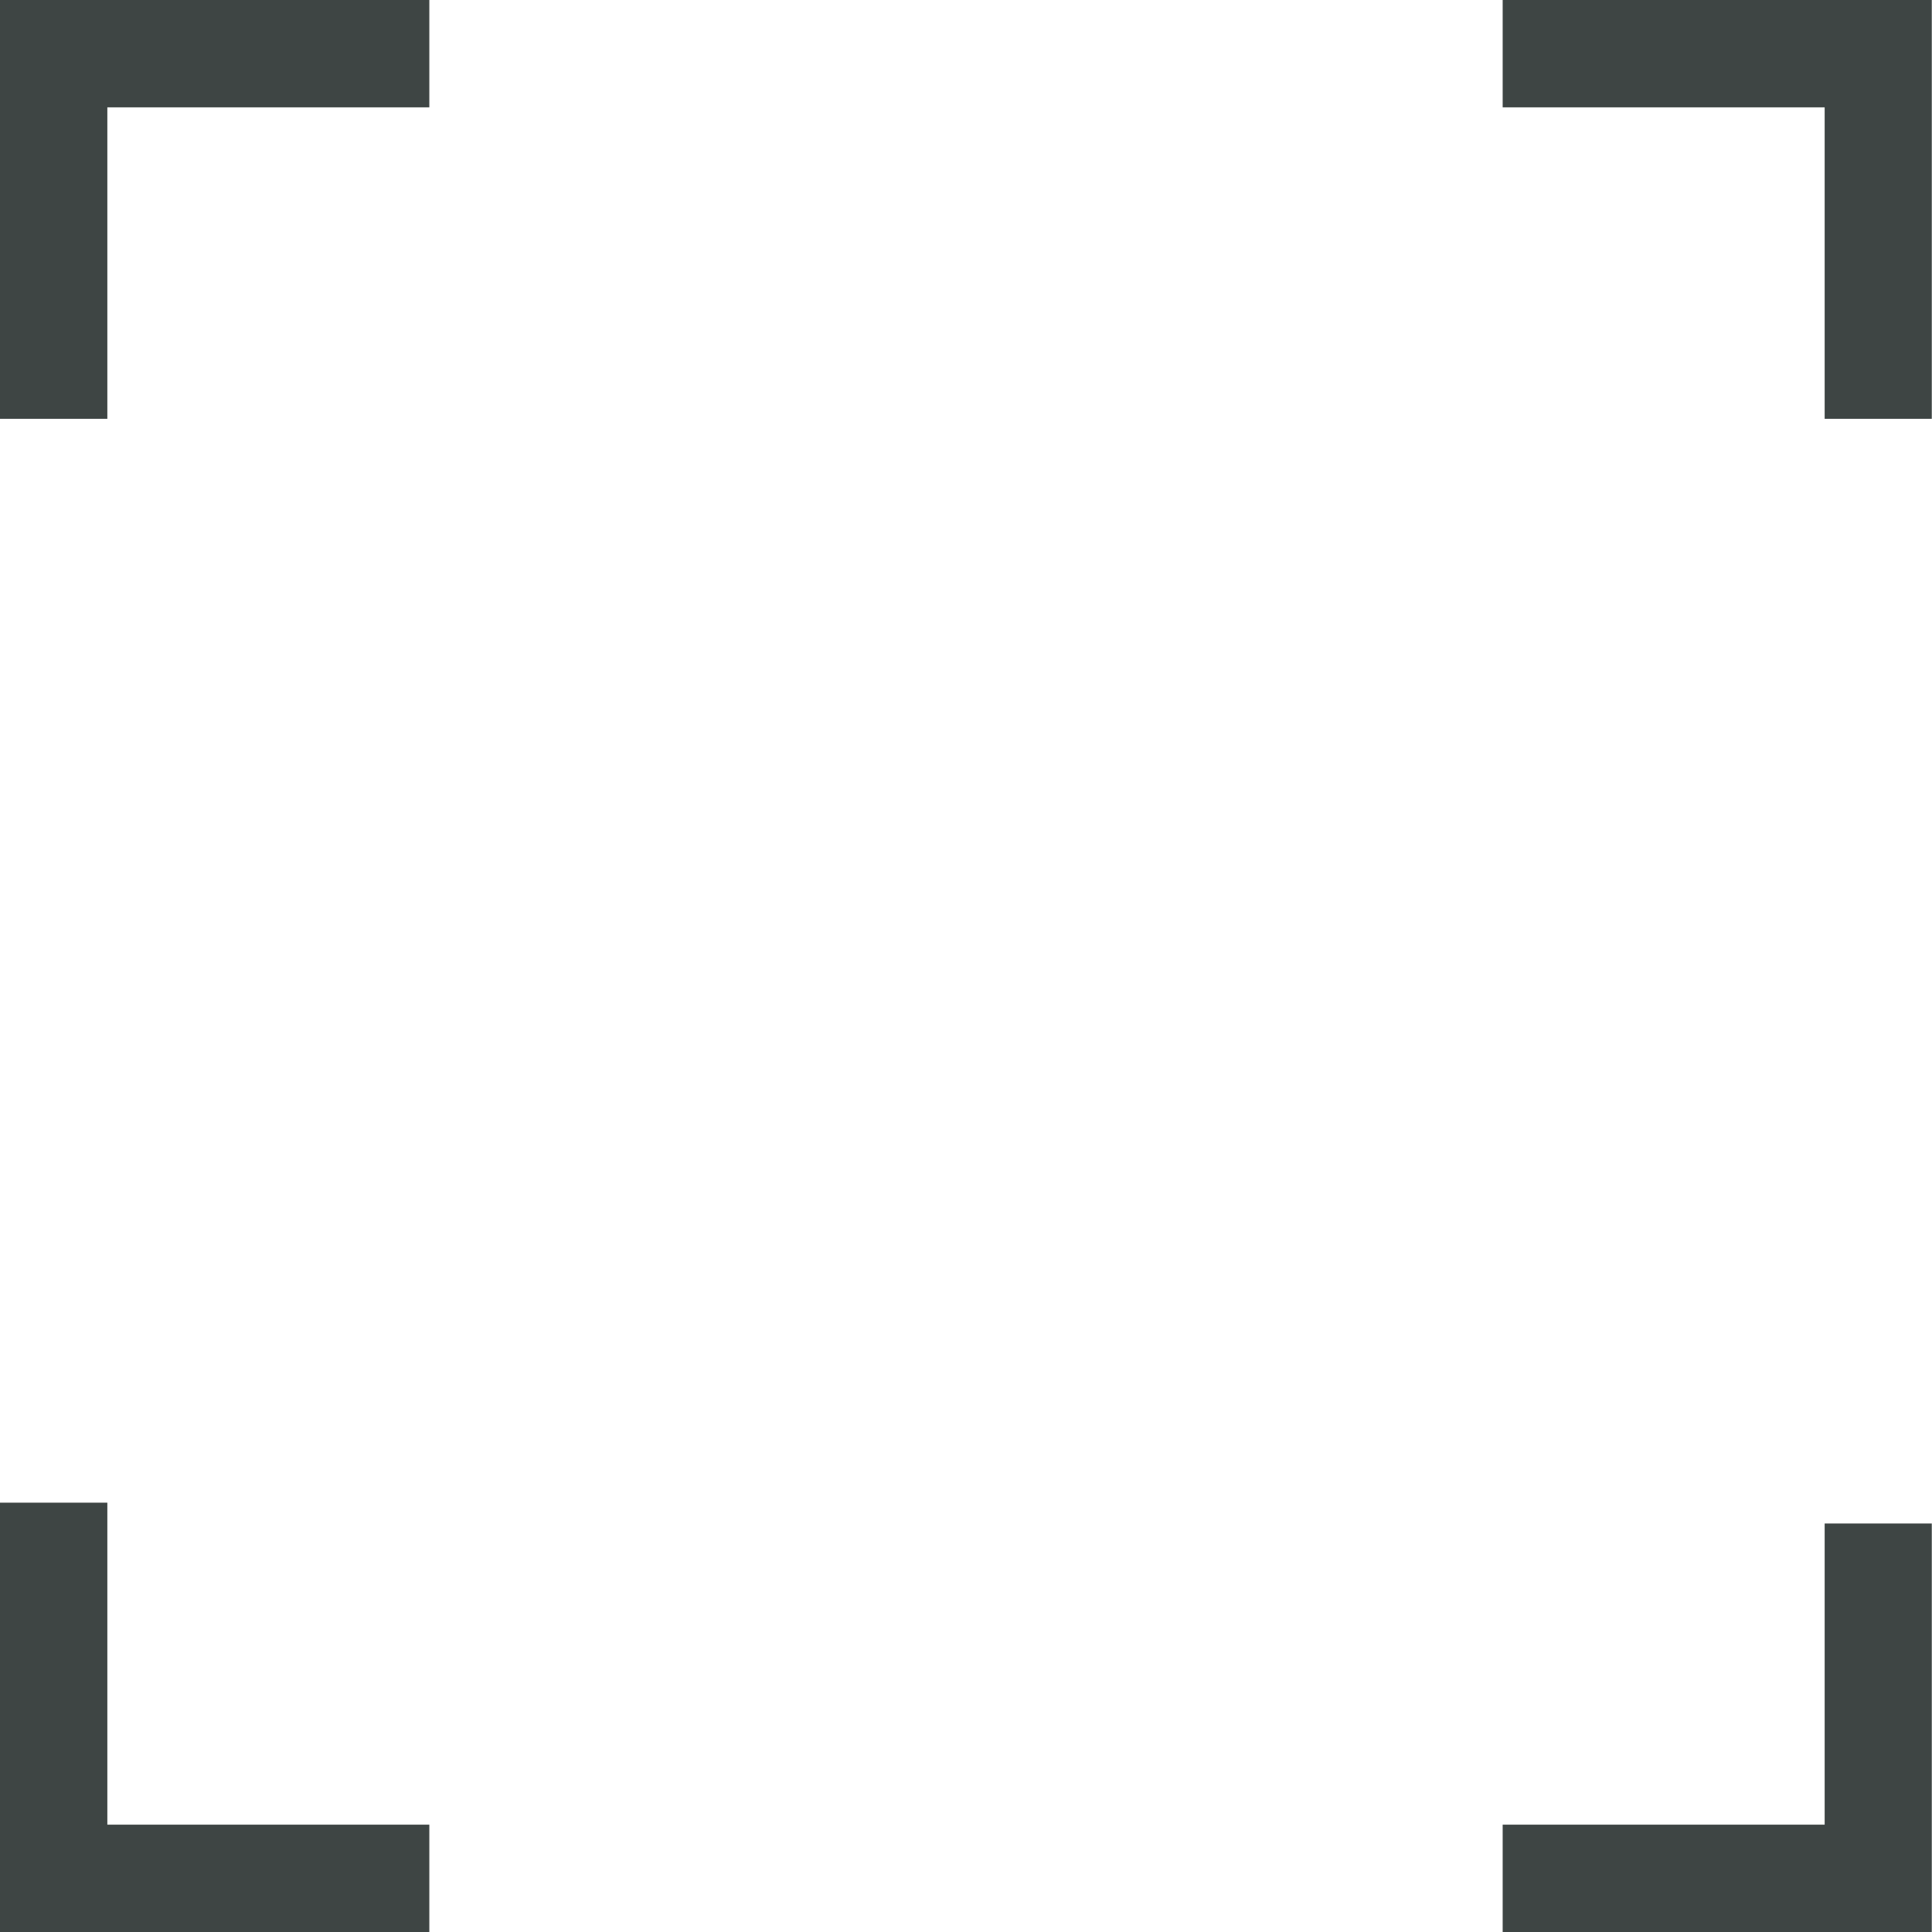<?xml version="1.0" encoding="utf-8"?>
<!-- Generator: Adobe Illustrator 15.1.0, SVG Export Plug-In . SVG Version: 6.00 Build 0)  -->
<!DOCTYPE svg PUBLIC "-//W3C//DTD SVG 1.1//EN" "http://www.w3.org/Graphics/SVG/1.1/DTD/svg11.dtd">
<svg version="1.1" id="Layer_1" xmlns="http://www.w3.org/2000/svg" xmlns:xlink="http://www.w3.org/1999/xlink" x="0px" y="0px"
	 width="18px" height="18px" viewBox="0 0 18 18" enable-background="new 0 0 18 18" xml:space="preserve">
<g>
	<polygon fill="#3E4544" points="1,3.902 0,3.902 0,0 4,0 4,1 1,1 	"/>
</g>
<g>
	<polygon fill="#3E4544" points="17.998,3.902 17,3.902 17,1 14,1 14,0 17.998,0 	"/>
</g>
<g>
	<polygon fill="#3E4544" points="4,18 0,18 0,14 1,14 1,17 4,17 	"/>
</g>
<g>
	<polygon fill="#3E4544" points="17.998,18 14,18 14,17 17,17 17,14.194 17.998,14.194 	"/>
</g>
</svg>
